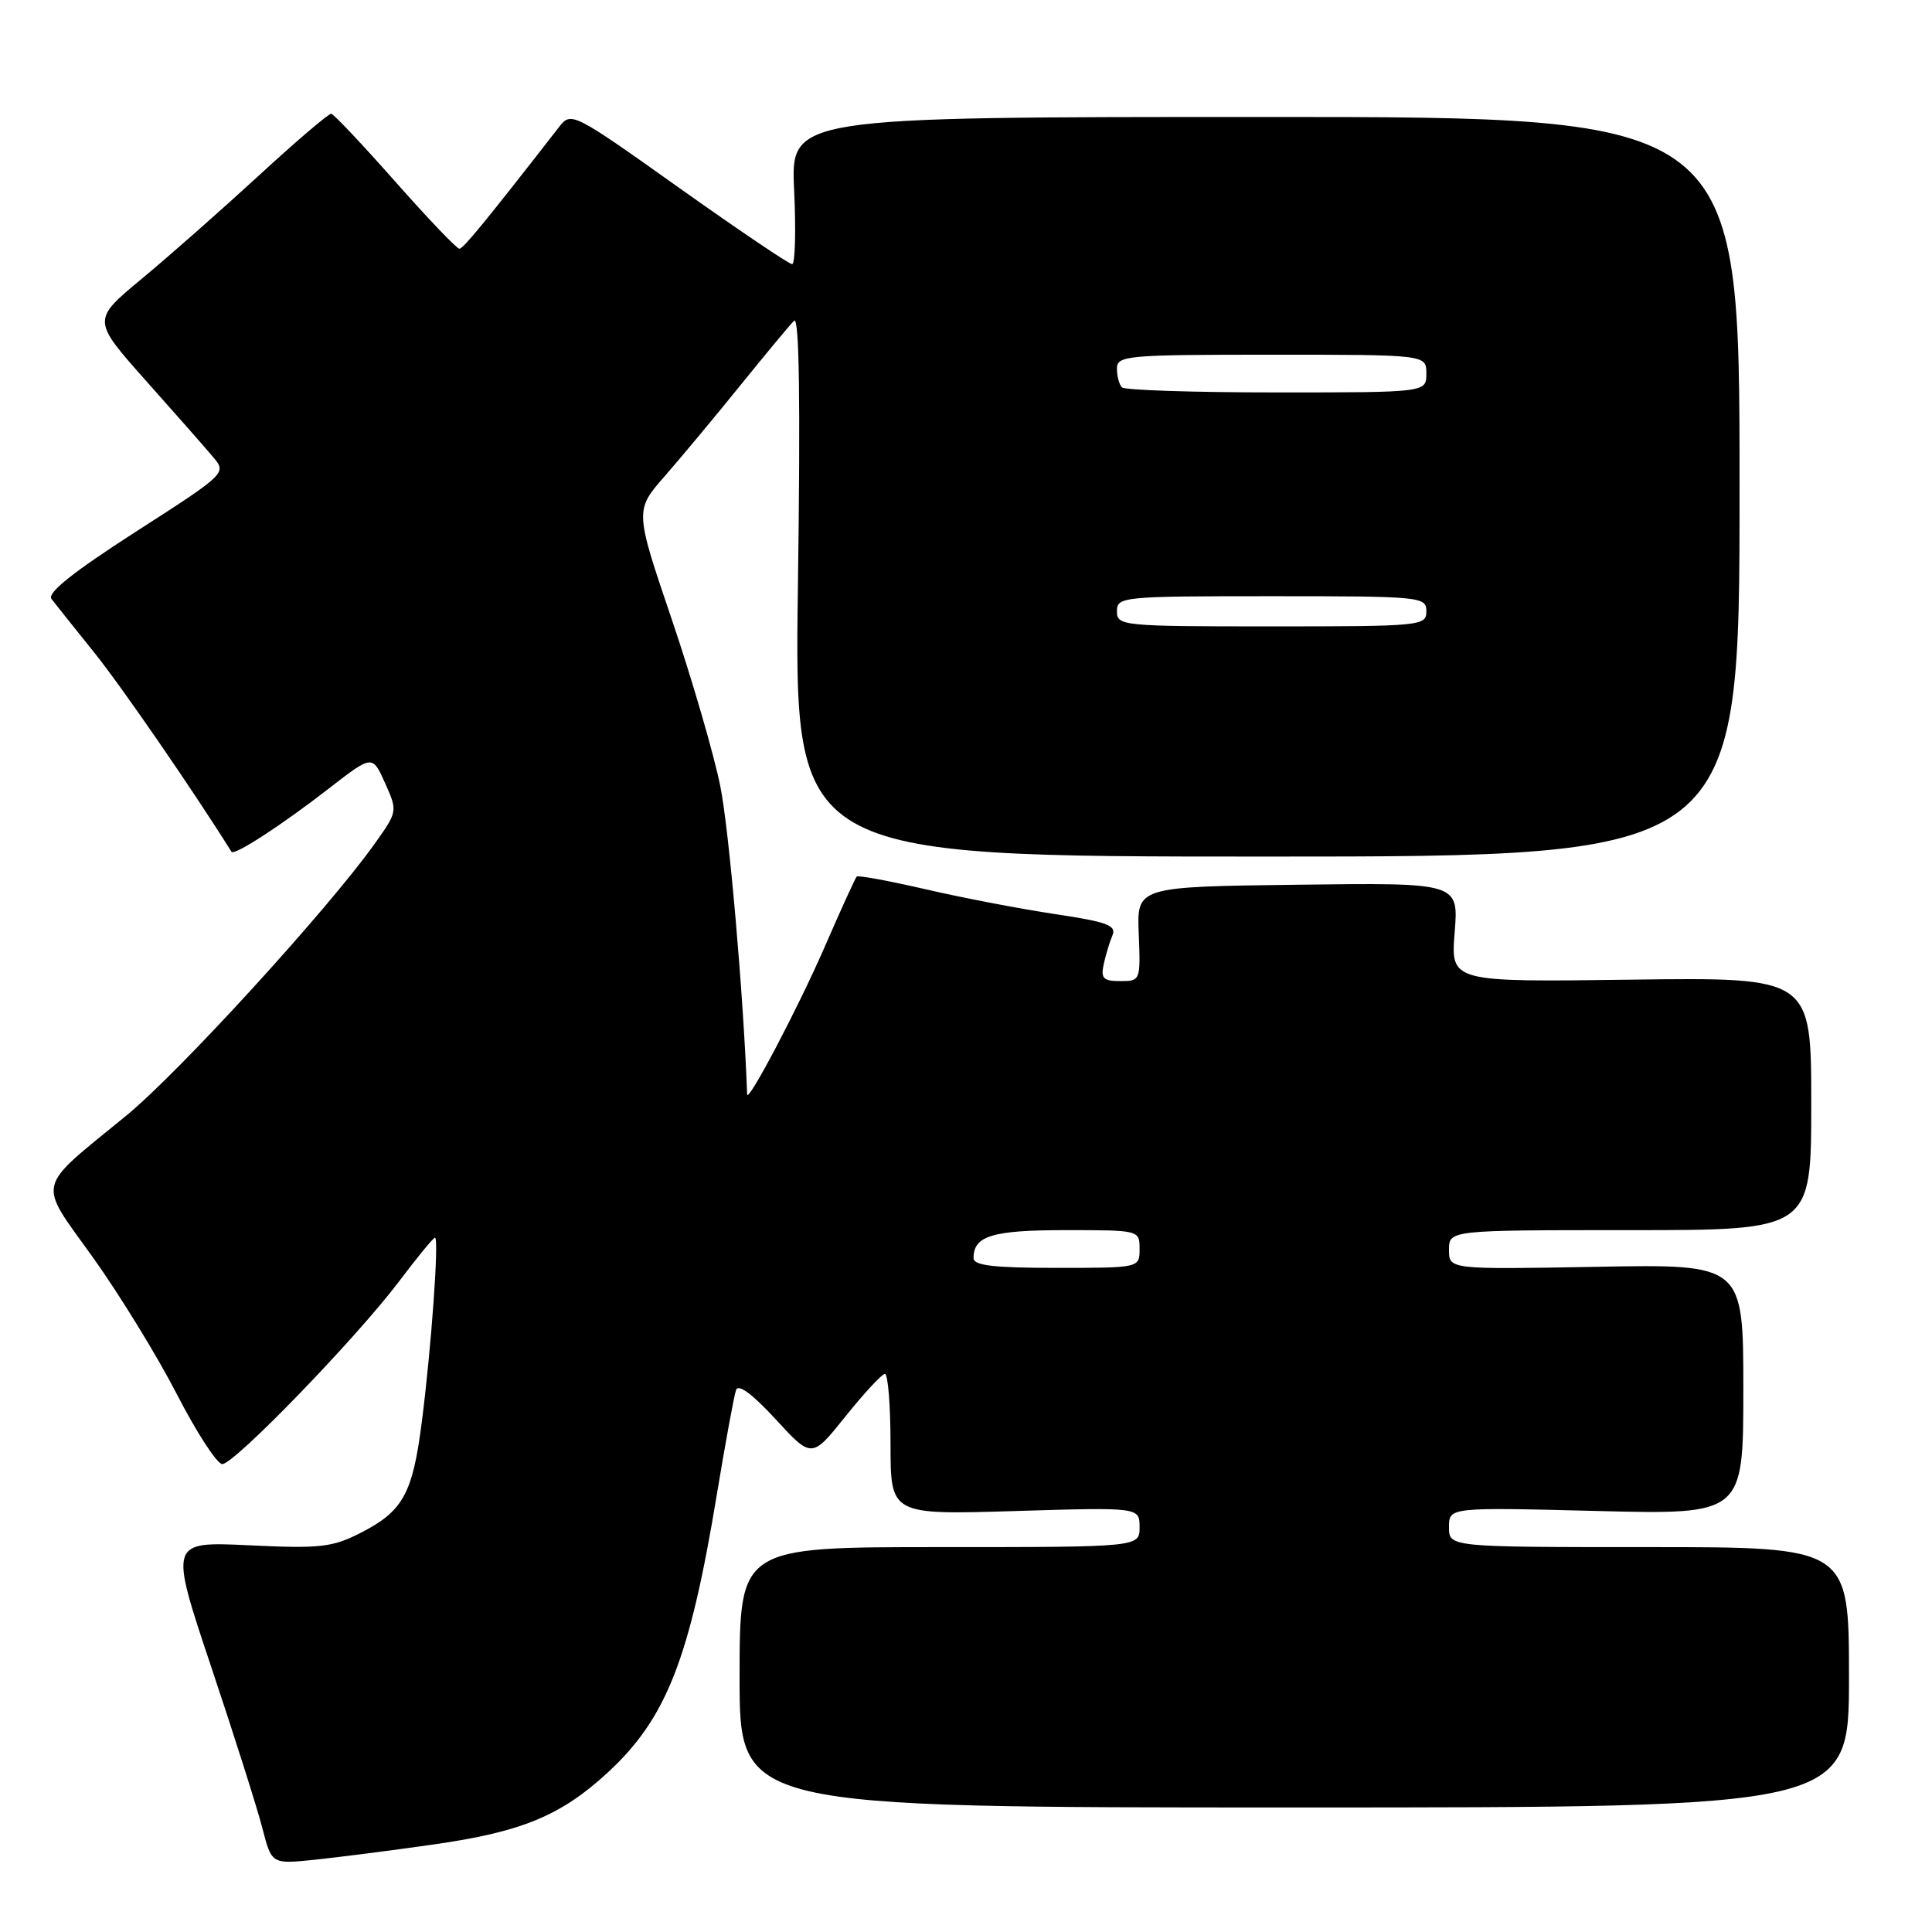 <?xml version="1.0" encoding="UTF-8" standalone="no"?>
<!DOCTYPE svg PUBLIC "-//W3C//DTD SVG 1.1//EN" "http://www.w3.org/Graphics/SVG/1.1/DTD/svg11.dtd" >
<svg xmlns="http://www.w3.org/2000/svg" xmlns:xlink="http://www.w3.org/1999/xlink" version="1.1" viewBox="0 0 256 256">
 <g >
 <path fill="currentColor"
d=" M 57.32 244.42 C 69.08 242.76 74.30 240.61 80.52 234.88 C 88.30 227.70 91.39 219.84 94.99 198.00 C 96.13 191.12 97.27 184.90 97.53 184.18 C 97.82 183.33 99.72 184.73 102.78 188.06 C 107.56 193.26 107.56 193.26 112.03 187.68 C 114.49 184.61 116.84 182.07 117.25 182.05 C 117.66 182.02 118.00 186.21 118.00 191.36 C 118.00 200.72 118.00 200.72 134.50 200.22 C 151.00 199.72 151.00 199.72 151.00 202.36 C 151.00 205.00 151.00 205.00 124.50 205.00 C 98.00 205.00 98.00 205.00 98.00 222.25 C 98.00 239.50 98.00 239.50 171.50 239.50 C 245.00 239.50 245.00 239.50 245.00 222.25 C 245.00 205.00 245.00 205.00 218.50 205.00 C 192.00 205.00 192.00 205.00 192.00 202.36 C 192.00 199.72 192.00 199.72 211.50 200.21 C 231.00 200.70 231.00 200.70 231.00 184.10 C 231.00 167.50 231.00 167.50 211.50 167.86 C 192.00 168.21 192.00 168.21 192.00 165.61 C 192.00 163.00 192.00 163.00 216.00 163.00 C 240.00 163.00 240.00 163.00 240.00 146.25 C 240.00 129.50 240.00 129.50 216.11 129.81 C 192.22 130.13 192.22 130.13 192.75 123.54 C 193.28 116.96 193.28 116.96 171.95 117.23 C 150.63 117.50 150.63 117.50 150.89 123.75 C 151.14 129.93 151.11 130.00 148.45 130.00 C 146.19 130.00 145.84 129.65 146.25 127.75 C 146.52 126.51 147.04 124.79 147.41 123.93 C 147.96 122.62 146.68 122.15 139.79 121.12 C 135.23 120.44 127.53 118.96 122.68 117.84 C 117.83 116.72 113.71 115.96 113.52 116.15 C 113.33 116.34 111.41 120.55 109.26 125.50 C 105.77 133.52 99.05 146.30 99.00 145.00 C 98.52 131.89 96.61 110.00 95.45 104.21 C 94.60 99.97 91.70 90.00 89.01 82.06 C 84.11 67.62 84.11 67.62 88.11 63.06 C 90.30 60.55 94.82 55.12 98.15 51.00 C 101.48 46.88 104.66 43.05 105.22 42.50 C 105.91 41.82 106.07 53.13 105.73 77.50 C 105.23 113.50 105.23 113.50 167.86 113.50 C 230.50 113.50 230.50 113.50 230.50 64.50 C 230.50 15.50 230.50 15.50 167.63 15.50 C 104.76 15.50 104.76 15.50 105.23 25.25 C 105.48 30.61 105.36 35.00 104.96 35.00 C 104.55 35.00 97.80 30.44 89.96 24.87 C 75.94 14.90 75.68 14.77 74.10 16.80 C 64.51 29.13 61.41 32.93 60.88 32.96 C 60.54 32.98 56.72 28.98 52.38 24.07 C 48.05 19.17 44.23 15.12 43.89 15.07 C 43.56 15.03 39.24 18.71 34.31 23.25 C 29.37 27.79 22.38 33.96 18.76 36.96 C 12.19 42.41 12.19 42.41 19.35 50.46 C 23.29 54.88 27.31 59.45 28.28 60.61 C 30.03 62.69 29.93 62.79 17.99 70.46 C 9.73 75.77 6.21 78.57 6.82 79.36 C 7.30 79.99 9.84 83.17 12.46 86.43 C 16.06 90.90 25.70 104.90 30.67 112.86 C 31.02 113.43 37.29 109.36 43.59 104.47 C 49.34 100.01 49.34 100.01 51.02 103.75 C 52.69 107.49 52.69 107.52 49.67 111.77 C 43.49 120.46 23.76 142.07 16.74 147.82 C 4.57 157.79 4.92 156.29 12.31 166.61 C 15.81 171.50 20.82 179.66 23.44 184.75 C 26.06 189.84 28.77 194.00 29.45 194.00 C 31.06 194.00 47.25 177.26 52.91 169.75 C 55.29 166.59 57.42 164.00 57.64 164.00 C 58.20 164.00 57.14 178.76 55.88 188.50 C 54.67 197.95 53.39 200.25 47.77 203.12 C 44.02 205.03 42.42 205.21 33.00 204.76 C 22.43 204.26 22.43 204.26 27.99 220.88 C 31.05 230.02 34.10 239.64 34.77 242.26 C 36.00 247.02 36.00 247.02 41.75 246.42 C 44.91 246.09 51.92 245.19 57.32 244.42 Z  M 129.00 166.70 C 129.00 163.75 131.48 163.00 141.20 163.00 C 150.99 163.00 151.00 163.00 151.00 165.50 C 151.00 168.00 151.00 168.00 140.00 168.00 C 131.64 168.00 129.00 167.69 129.00 166.70 Z  M 148.00 81.00 C 148.00 79.07 148.67 79.00 168.50 79.00 C 188.33 79.00 189.00 79.07 189.00 81.00 C 189.00 82.93 188.33 83.00 168.50 83.00 C 148.67 83.00 148.00 82.93 148.00 81.00 Z  M 148.67 51.33 C 148.30 50.97 148.00 49.84 148.00 48.83 C 148.00 47.12 149.29 47.00 168.50 47.00 C 189.00 47.00 189.00 47.00 189.00 49.50 C 189.00 52.00 189.00 52.00 169.17 52.00 C 158.26 52.00 149.03 51.70 148.67 51.33 Z "/>
</g>
</svg>